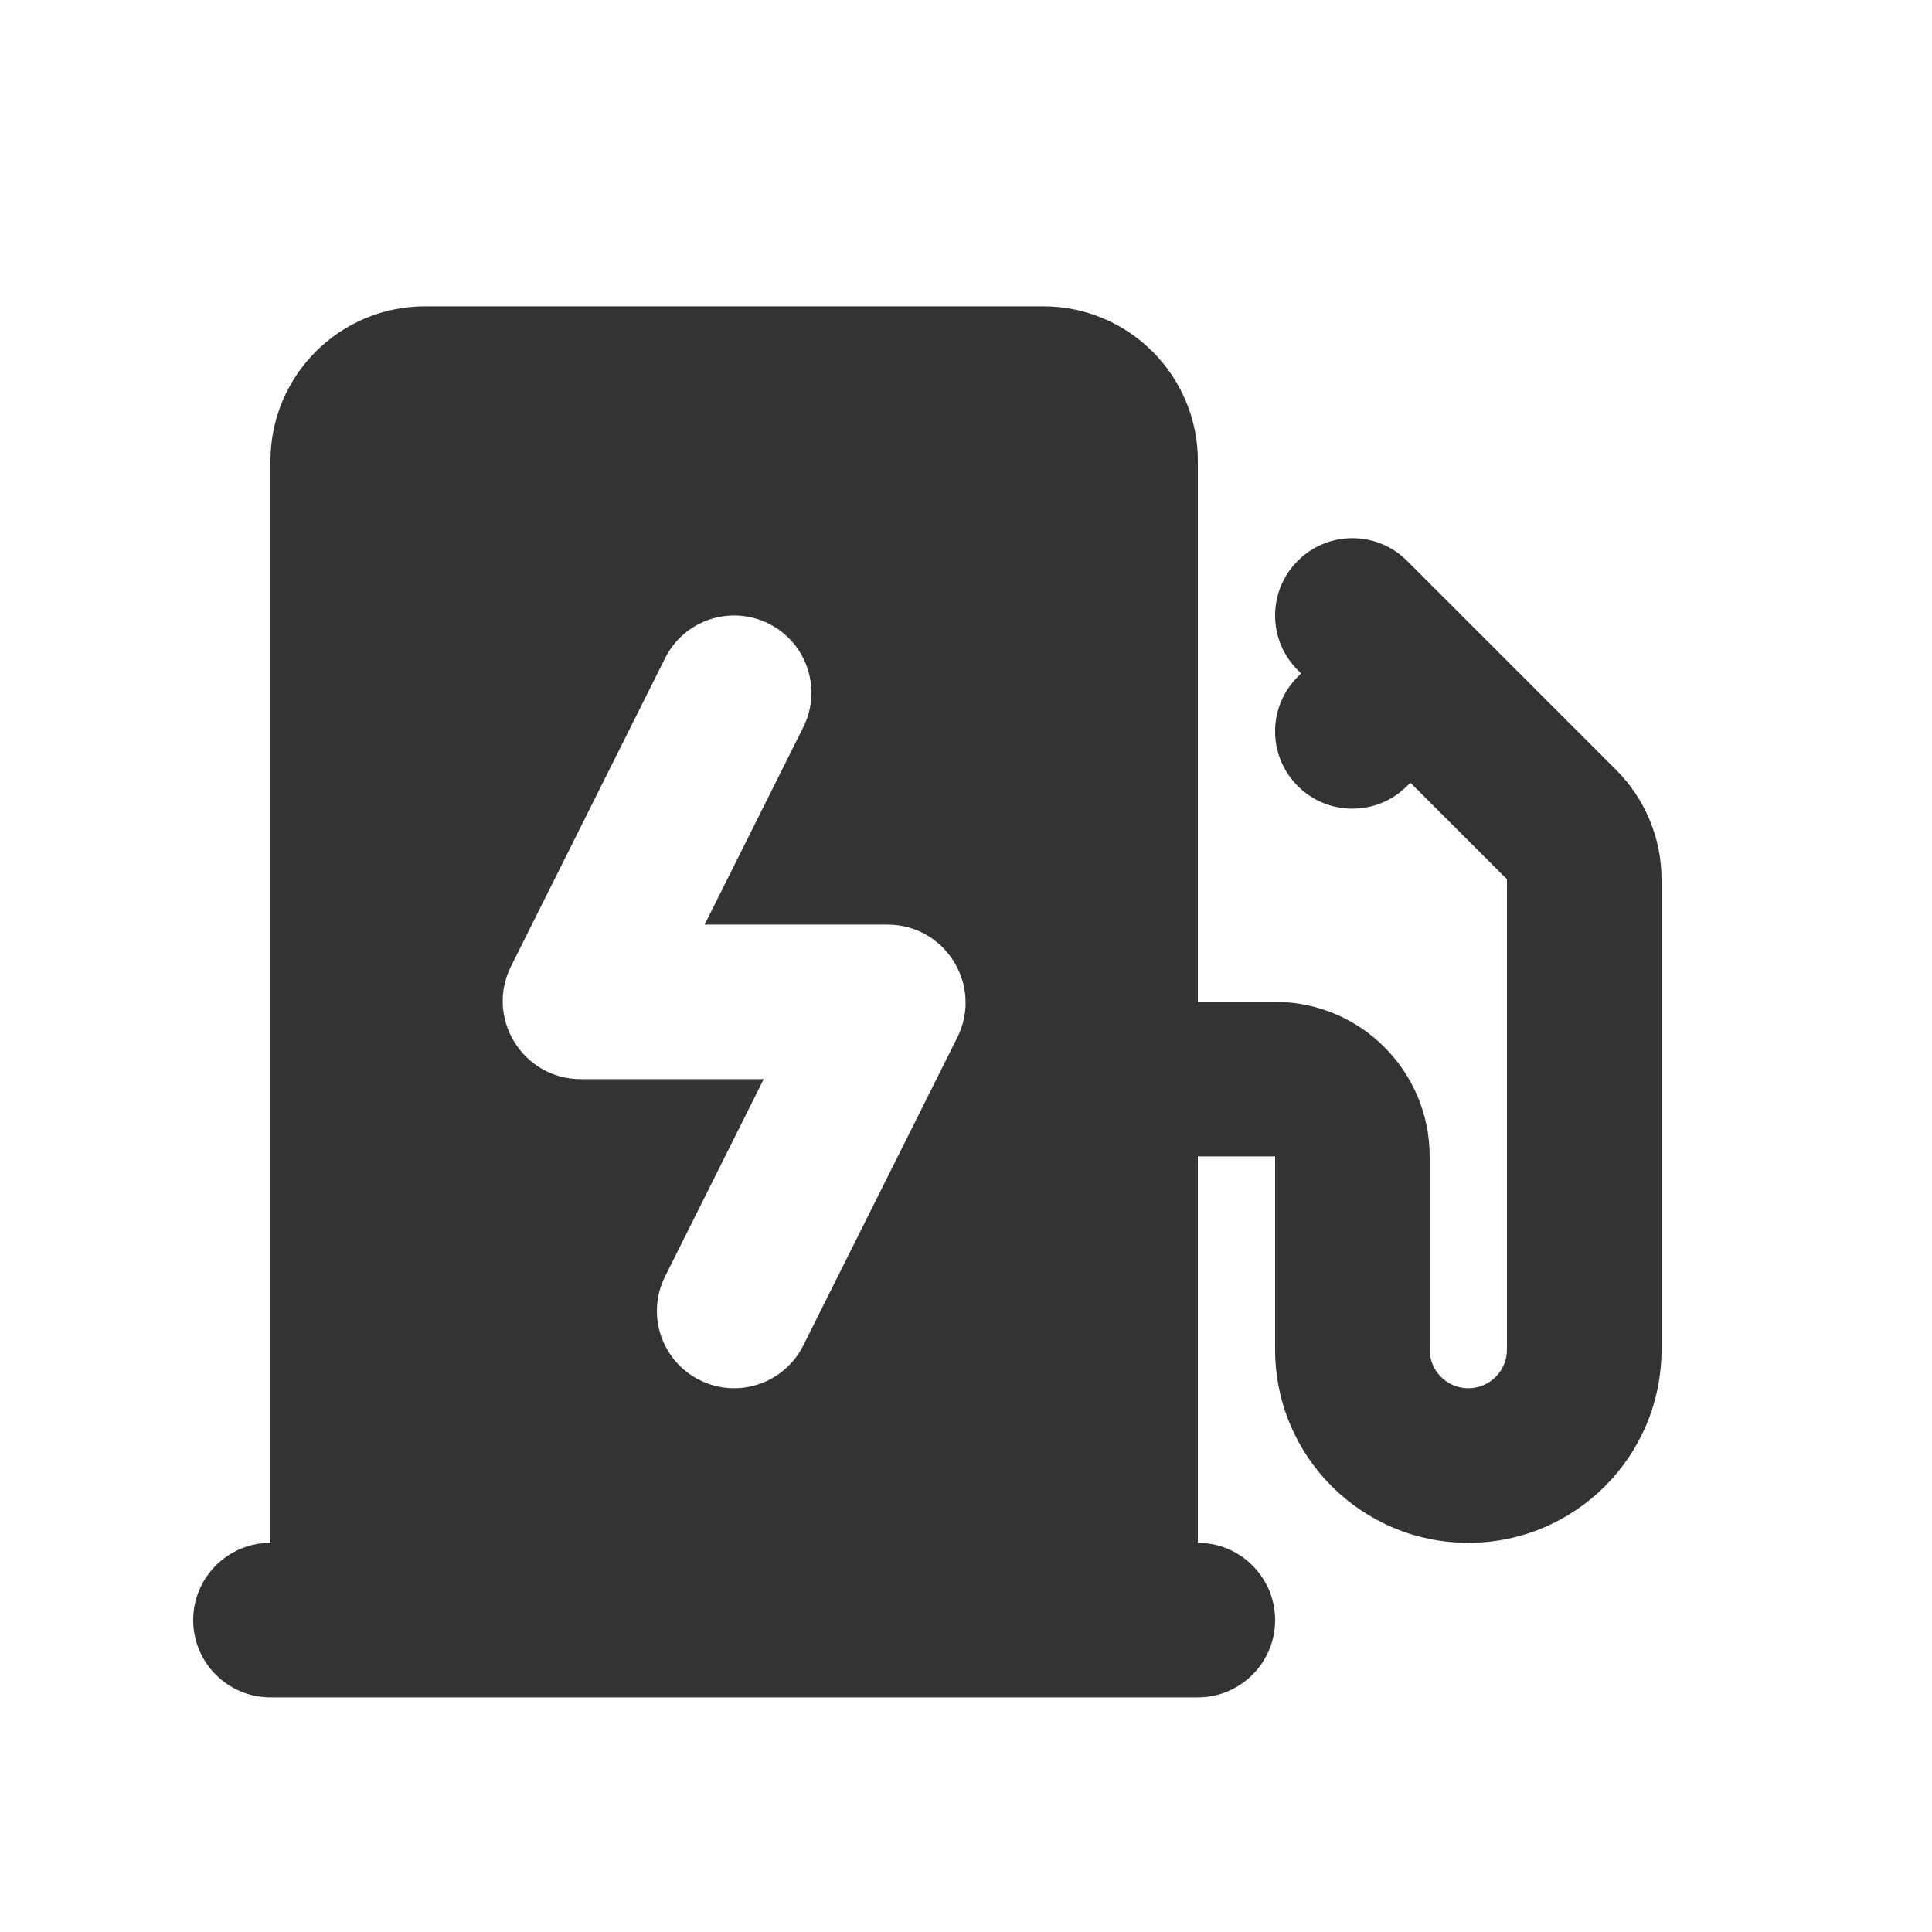 <svg width="25" height="25" viewBox="0 0 25 25" fill="none" xmlns="http://www.w3.org/2000/svg">
<path fill-rule="evenodd" clip-rule="evenodd" d="M3.5 5.964C3.5 4.86 4.395 3.964 5.5 3.964L13.5 3.964C14.605 3.964 15.5 4.86 15.5 5.964V12.964H16.5C17.605 12.964 18.5 13.86 18.5 14.964V17.464C18.5 17.74 18.724 17.964 19 17.964C19.276 17.964 19.5 17.74 19.5 17.464V11.378L18.25 10.128L18.207 10.171C17.817 10.562 17.183 10.562 16.793 10.171C16.402 9.781 16.402 9.148 16.793 8.757L16.836 8.714L16.793 8.671C16.402 8.281 16.402 7.648 16.793 7.257C17.183 6.866 17.817 6.866 18.207 7.257L20.914 9.964C21.289 10.339 21.5 10.848 21.5 11.378V17.464C21.5 18.845 20.381 19.964 19 19.964C17.619 19.964 16.5 18.845 16.5 17.464V14.964H15.5V19.964C16.052 19.964 16.5 20.412 16.5 20.964C16.5 21.516 16.052 21.964 15.5 21.964H3.5C2.948 21.964 2.5 21.516 2.5 20.964C2.5 20.412 2.948 19.964 3.5 19.964L3.5 5.964ZM10.394 9.411C10.641 8.917 10.441 8.317 9.947 8.07C9.453 7.823 8.853 8.023 8.606 8.517L6.613 12.502C6.277 13.174 6.765 13.964 7.516 13.964H9.882L8.606 16.517C8.359 17.011 8.559 17.611 9.053 17.858C9.547 18.105 10.147 17.905 10.394 17.411L12.387 13.426C12.723 12.754 12.235 11.964 11.484 11.964H9.118L10.394 9.411Z" fill="#333333"/>
</svg>
